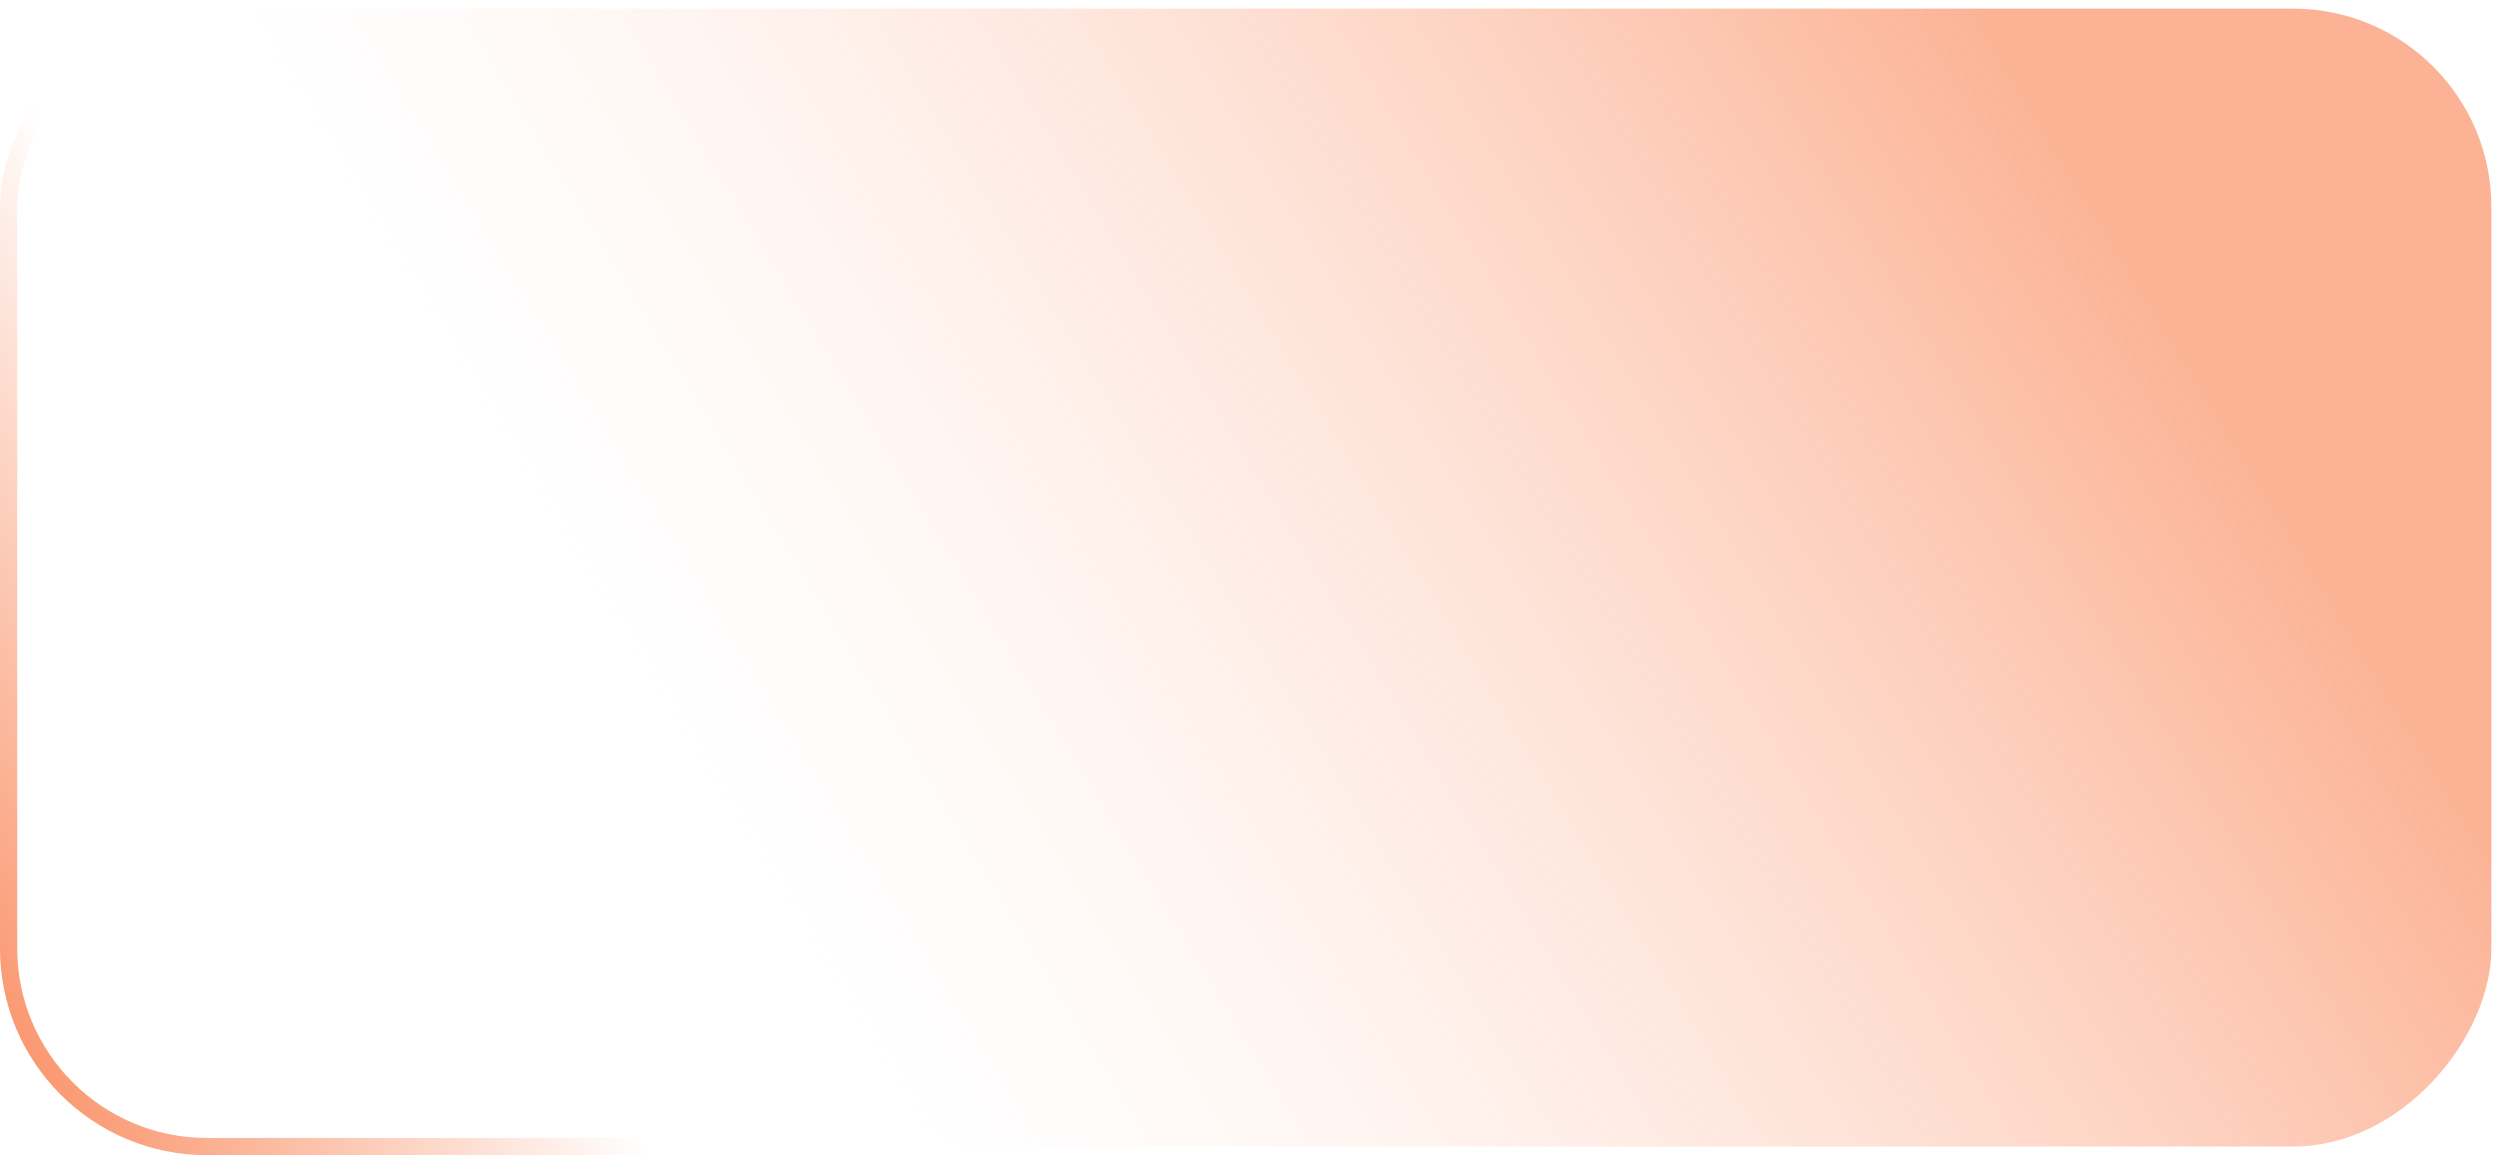 <!-- width="145" height="67" -->

<svg preserveAspectRatio="none"  viewBox="0 0 145 67" fill="none" xmlns="http://www.w3.org/2000/svg">
<rect x="-0.5" y="0.5" width="144" height="66" rx="11.5" transform="matrix(-1 0 0 1 144 0)" fill="url(#paint0_linear_687_4187)"/>
<rect x="-0.5" y="0.5" width="144" height="66" rx="11.5" transform="matrix(-1 0 0 1 144 0)" stroke="url(#paint1_linear_687_4187)"/>
<defs>
<linearGradient id="paint0_linear_687_4187" x1="-24.5" y1="88" x2="49.457" y2="133.041" gradientUnits="userSpaceOnUse">
<stop stop-color="#F97F4E" stop-opacity="0.6"/>
<stop offset="1" stop-color="#FFD2BF" stop-opacity="0"/>
</linearGradient>
<linearGradient id="paint1_linear_687_4187" x1="145" y1="70.5" x2="113.5" y2="52" gradientUnits="userSpaceOnUse">
<stop stop-color="#F97F4E"/>
<stop offset="0.964" stop-color="#F97F4E" stop-opacity="0"/>
</linearGradient>
</defs>
</svg>

